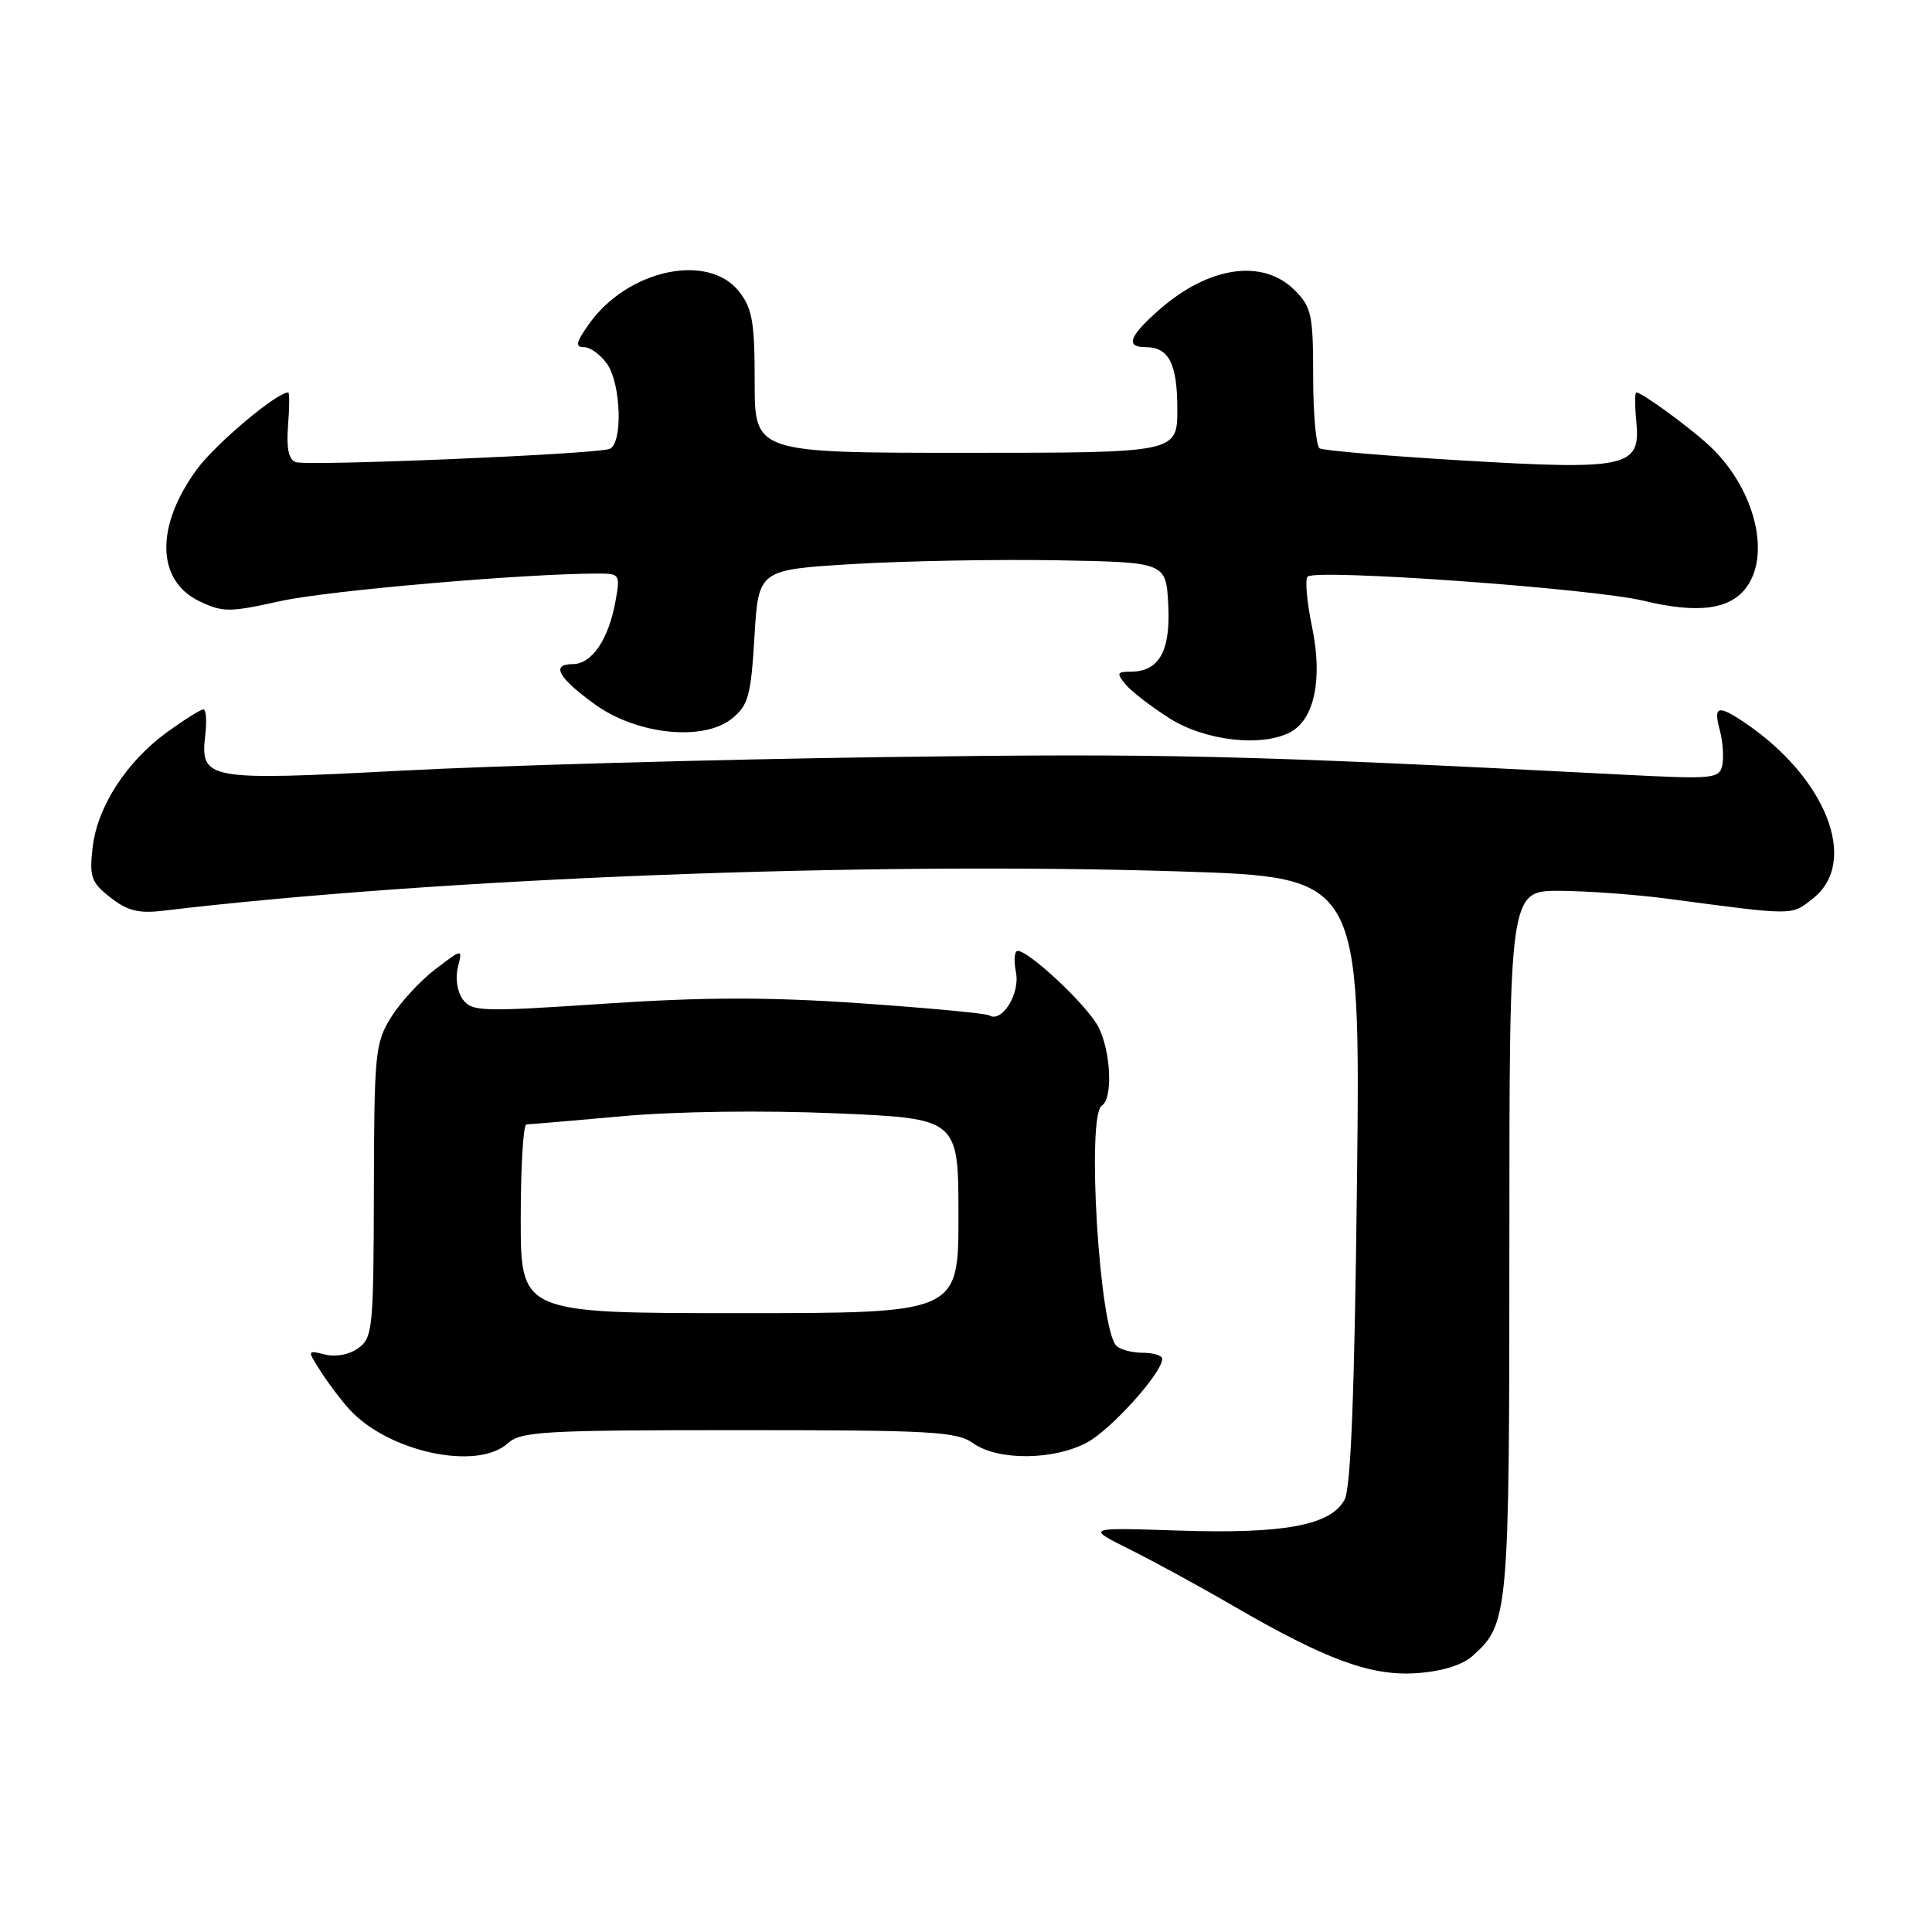 <?xml version="1.0" encoding="UTF-8" standalone="no"?>
<!DOCTYPE svg PUBLIC "-//W3C//DTD SVG 1.1//EN" "http://www.w3.org/Graphics/SVG/1.1/DTD/svg11.dtd" >
<svg xmlns="http://www.w3.org/2000/svg" xmlns:xlink="http://www.w3.org/1999/xlink" version="1.1" viewBox="0 0 256 256">
 <g >
 <path fill="currentColor"
d=" M 195.12 219.42 C 199.90 215.16 200.00 214.05 200.00 164.53 C 200.00 118.00 200.00 118.00 206.75 118.04 C 210.46 118.07 216.88 118.54 221.00 119.09 C 237.98 121.34 237.31 121.35 240.25 119.03 C 246.39 114.18 241.97 102.97 231.03 95.65 C 227.61 93.37 227.02 93.57 227.88 96.75 C 228.29 98.26 228.43 100.35 228.21 101.40 C 227.82 103.19 227.04 103.26 215.15 102.65 C 164.65 100.05 154.21 99.80 117.00 100.32 C 94.72 100.63 66.06 101.44 53.30 102.11 C 27.22 103.48 26.51 103.35 27.21 97.31 C 27.42 95.49 27.31 94.00 26.95 94.00 C 26.59 94.00 24.44 95.35 22.17 96.99 C 16.75 100.92 12.88 106.91 12.27 112.32 C 11.83 116.21 12.08 116.92 14.63 118.92 C 16.84 120.67 18.37 121.06 21.49 120.69 C 58.01 116.34 114.70 114.15 156.38 115.47 C 180.26 116.23 180.26 116.23 179.81 156.37 C 179.48 184.75 179.00 197.15 178.16 198.72 C 176.33 202.12 170.14 203.27 156.19 202.81 C 143.87 202.40 143.87 202.40 149.69 205.30 C 152.88 206.89 159.03 210.24 163.34 212.75 C 175.75 219.95 181.67 222.12 187.73 221.70 C 191.07 221.47 193.75 220.64 195.12 219.42 Z  M 67.28 191.25 C 69.02 189.67 71.98 189.50 97.86 189.50 C 123.53 189.50 126.76 189.68 128.97 191.25 C 132.23 193.56 139.57 193.51 144.02 191.15 C 147.22 189.44 154.00 181.91 154.00 180.05 C 154.00 179.61 152.84 179.25 151.43 179.25 C 150.01 179.25 148.43 178.83 147.92 178.32 C 145.66 176.06 143.95 147.77 146.00 146.50 C 147.49 145.58 147.21 139.30 145.53 136.05 C 144.07 133.23 136.38 126.00 134.85 126.00 C 134.41 126.00 134.31 127.28 134.62 128.84 C 135.19 131.68 132.75 135.58 131.07 134.54 C 130.64 134.28 122.98 133.56 114.03 132.94 C 101.82 132.10 93.39 132.11 80.18 132.99 C 63.81 134.09 62.51 134.05 61.32 132.42 C 60.59 131.42 60.31 129.61 60.67 128.17 C 61.30 125.67 61.30 125.67 57.67 128.44 C 55.67 129.97 53.03 132.83 51.81 134.81 C 49.71 138.20 49.58 139.54 49.54 157.78 C 49.50 175.98 49.38 177.25 47.50 178.62 C 46.32 179.49 44.52 179.84 43.10 179.49 C 40.69 178.89 40.69 178.89 42.48 181.69 C 43.46 183.24 45.17 185.50 46.27 186.72 C 51.42 192.38 63.21 194.93 67.28 191.25 Z  M 170.99 97.01 C 174.17 95.30 175.28 89.96 173.86 83.10 C 173.17 79.78 172.90 76.77 173.26 76.41 C 174.33 75.34 211.04 77.97 217.82 79.61 C 225.08 81.36 229.35 80.76 231.50 77.70 C 234.71 73.11 232.30 64.34 226.34 58.91 C 223.53 56.35 217.54 52.00 216.82 52.00 C 216.61 52.00 216.62 53.79 216.83 55.99 C 217.39 61.91 215.58 62.31 193.69 61.01 C 183.80 60.42 175.33 59.70 174.86 59.41 C 174.39 59.12 174.00 54.84 174.00 49.90 C 174.00 41.69 173.79 40.70 171.55 38.45 C 167.33 34.24 160.18 35.27 153.61 41.04 C 149.61 44.55 149.08 46.00 151.80 46.00 C 154.88 46.00 156.00 48.19 156.00 54.20 C 156.00 60.00 156.00 60.00 128.00 60.00 C 100.00 60.00 100.00 60.00 100.00 50.63 C 100.00 42.67 99.69 40.87 97.93 38.63 C 93.84 33.43 83.18 35.72 78.07 42.90 C 76.32 45.36 76.18 46.00 77.38 46.00 C 78.21 46.00 79.59 47.00 80.44 48.22 C 82.32 50.90 82.54 58.88 80.75 59.49 C 78.70 60.20 40.63 61.79 39.17 61.23 C 38.24 60.88 37.93 59.35 38.17 56.36 C 38.36 53.96 38.37 52.00 38.19 52.00 C 36.67 52.00 28.58 58.80 26.11 62.16 C 20.56 69.71 20.70 76.93 26.43 79.67 C 29.54 81.15 30.39 81.15 37.15 79.65 C 43.38 78.26 69.52 76.00 79.27 76.00 C 82.14 76.00 82.20 76.11 81.54 79.75 C 80.62 84.76 78.41 88.00 75.89 88.00 C 72.96 88.00 73.94 89.79 78.81 93.32 C 84.37 97.35 93.21 98.27 96.98 95.22 C 99.16 93.45 99.50 92.23 99.97 84.36 C 100.50 75.50 100.50 75.50 113.00 74.74 C 119.88 74.33 132.03 74.10 140.00 74.24 C 154.50 74.50 154.50 74.50 154.80 80.13 C 155.12 86.28 153.59 89.00 149.81 89.00 C 148.01 89.00 147.92 89.21 149.13 90.67 C 149.88 91.59 152.50 93.61 154.95 95.17 C 159.66 98.17 167.20 99.03 170.99 97.01 Z  M 69.00 161.50 C 69.00 154.62 69.34 149.00 69.75 148.99 C 70.16 148.98 75.90 148.50 82.50 147.90 C 89.62 147.26 101.10 147.11 110.75 147.52 C 127.00 148.21 127.00 148.21 127.00 161.11 C 127.00 174.00 127.00 174.00 98.00 174.00 C 69.00 174.00 69.00 174.00 69.00 161.50 Z "/>
</g>
</svg>